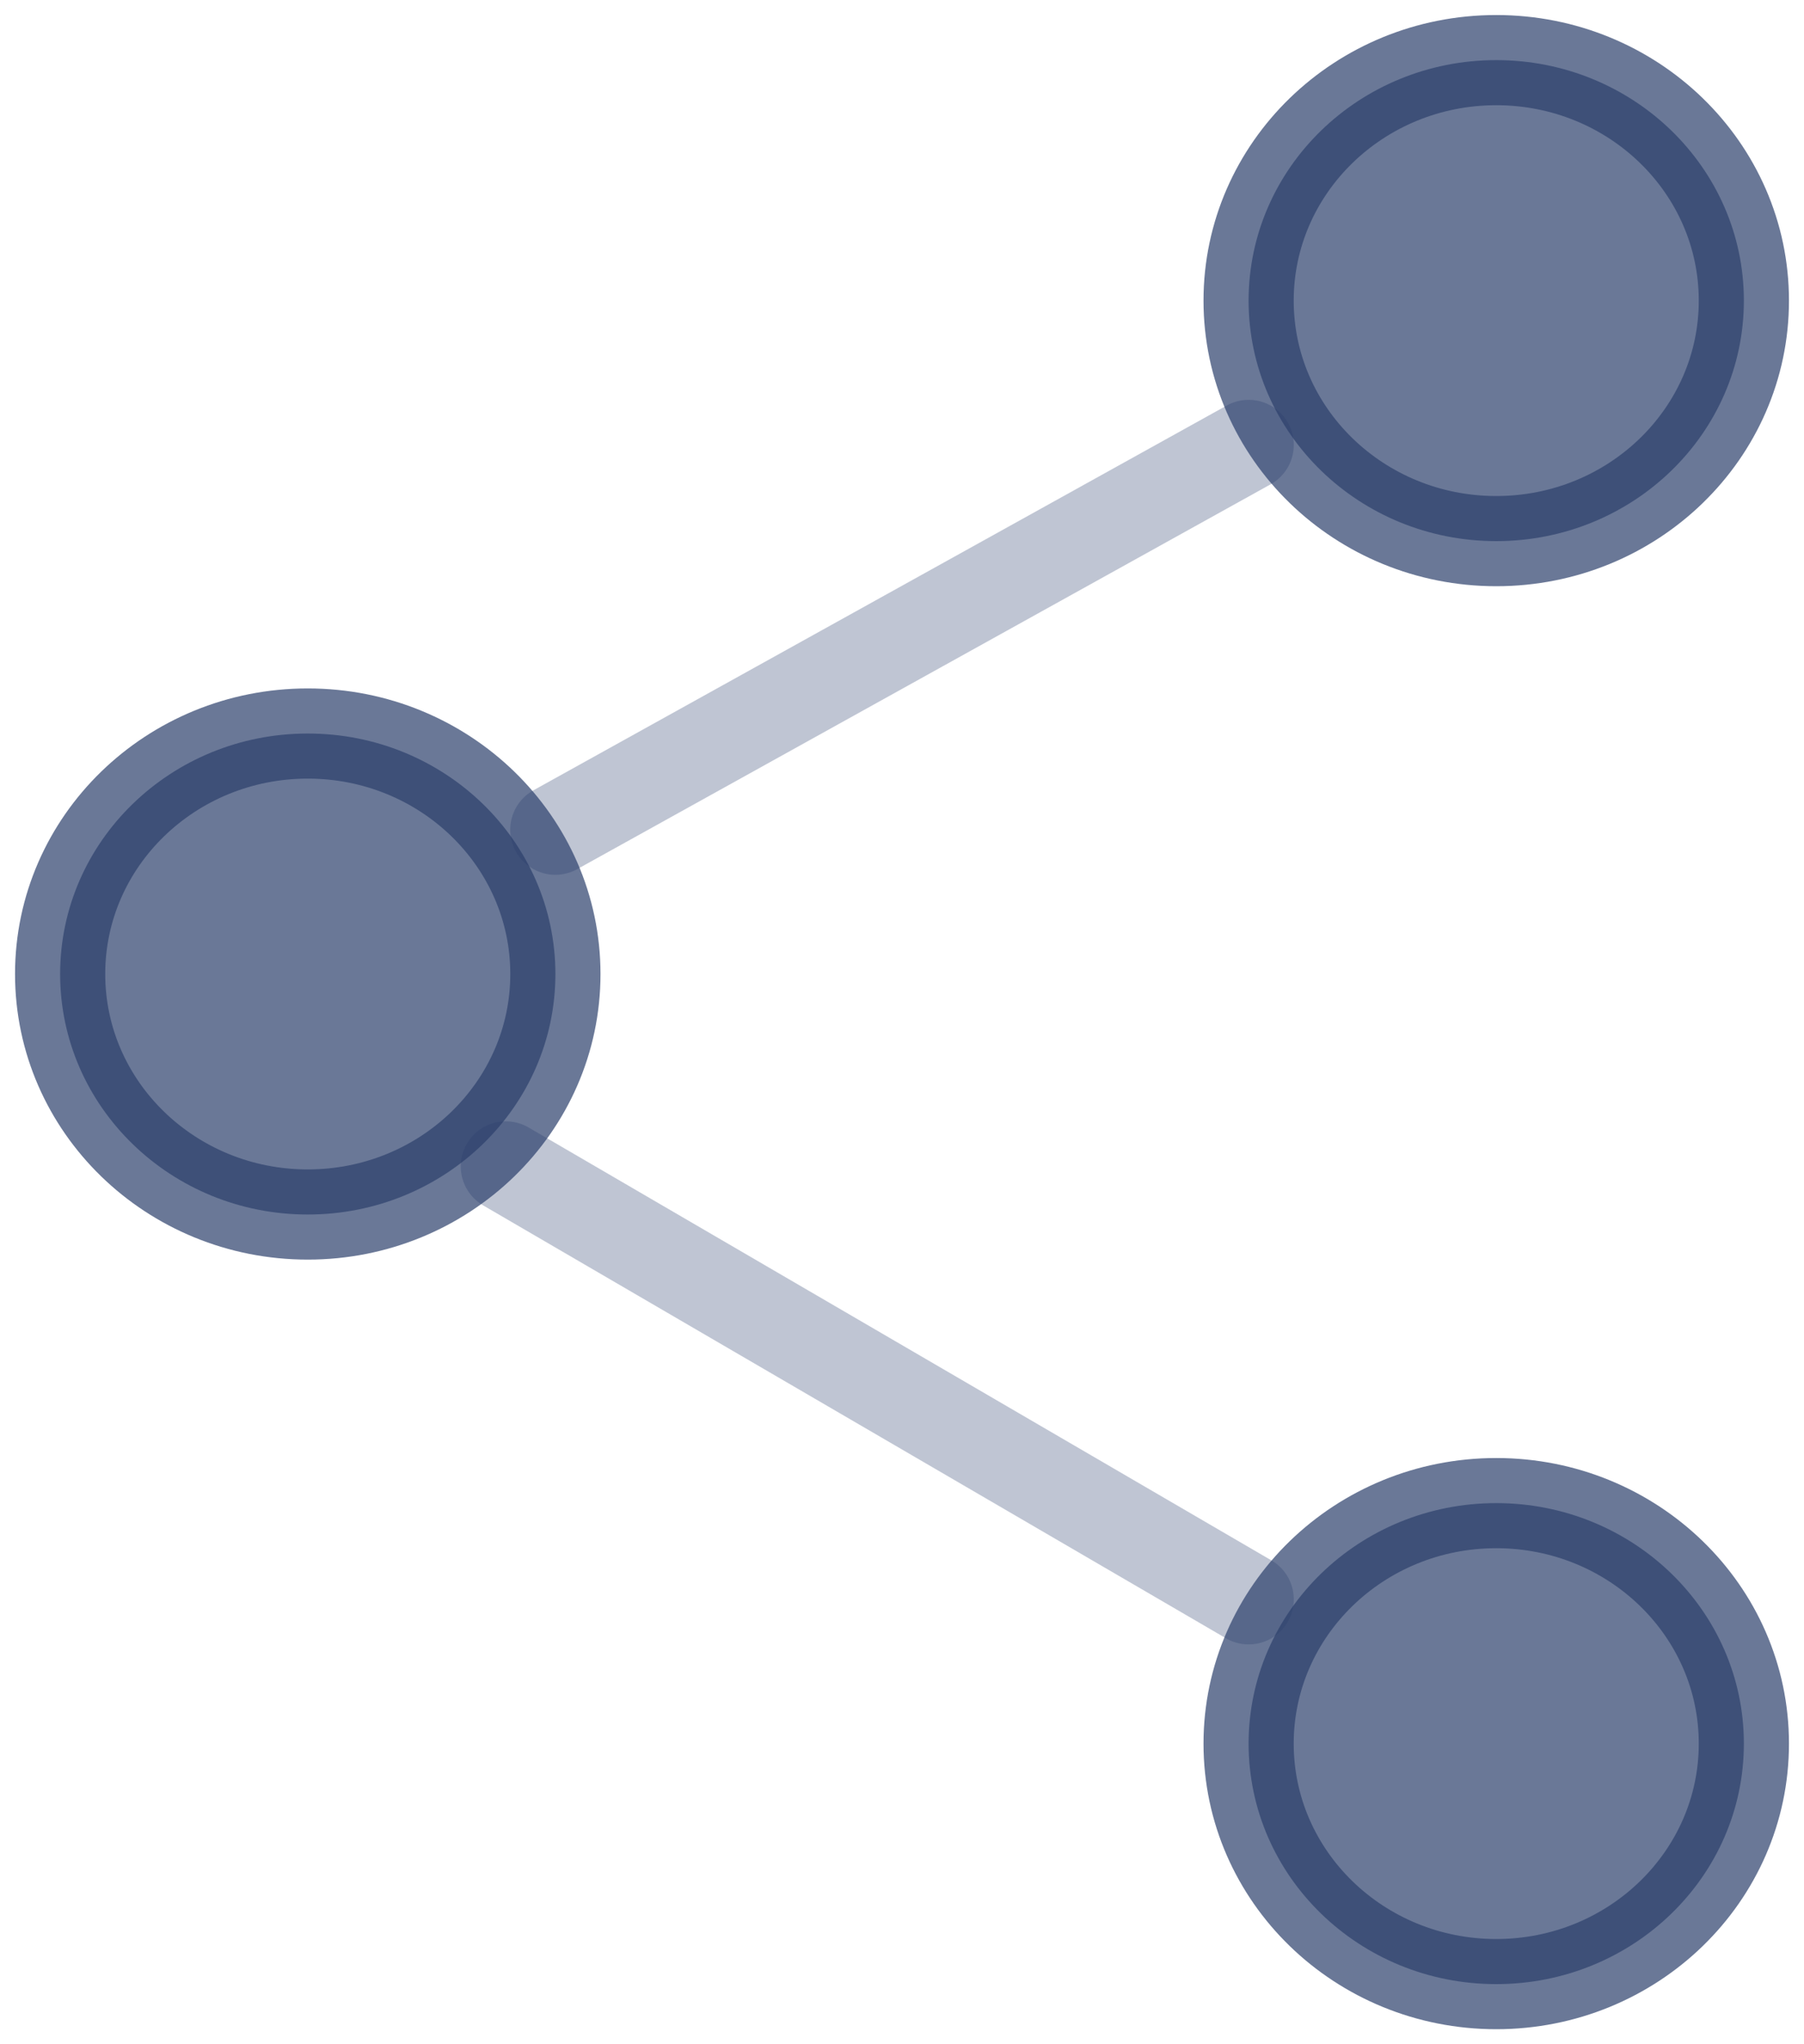 <svg width="30" height="34" viewBox="0 0 30 34" fill="none" xmlns="http://www.w3.org/2000/svg">
<ellipse opacity="0.7" cx="24.882" cy="5" rx="4.118" ry="4" fill="#2B3F6C" stroke="#2B3F6C" stroke-width="1.5"/>
<ellipse opacity="0.7" cx="5.118" cy="16.2" rx="4.118" ry="4" fill="#2B3F6C" stroke="#2B3F6C" stroke-width="1.5"/>
<path opacity="0.3" d="M20.765 7.4L9.235 13.8" stroke="#2B3F6C" stroke-width="1.5" stroke-linecap="round" stroke-linejoin="round"/>
<path opacity="0.3" d="M8.412 19.4L20.765 26.6" stroke="#2B3F6C" stroke-width="1.5" stroke-linecap="round" stroke-linejoin="round"/>
<ellipse opacity="0.7" cx="24.882" cy="29" rx="4.118" ry="4" fill="#2B3F6C" stroke="#2B3F6C" stroke-width="1.5"/>
</svg>
